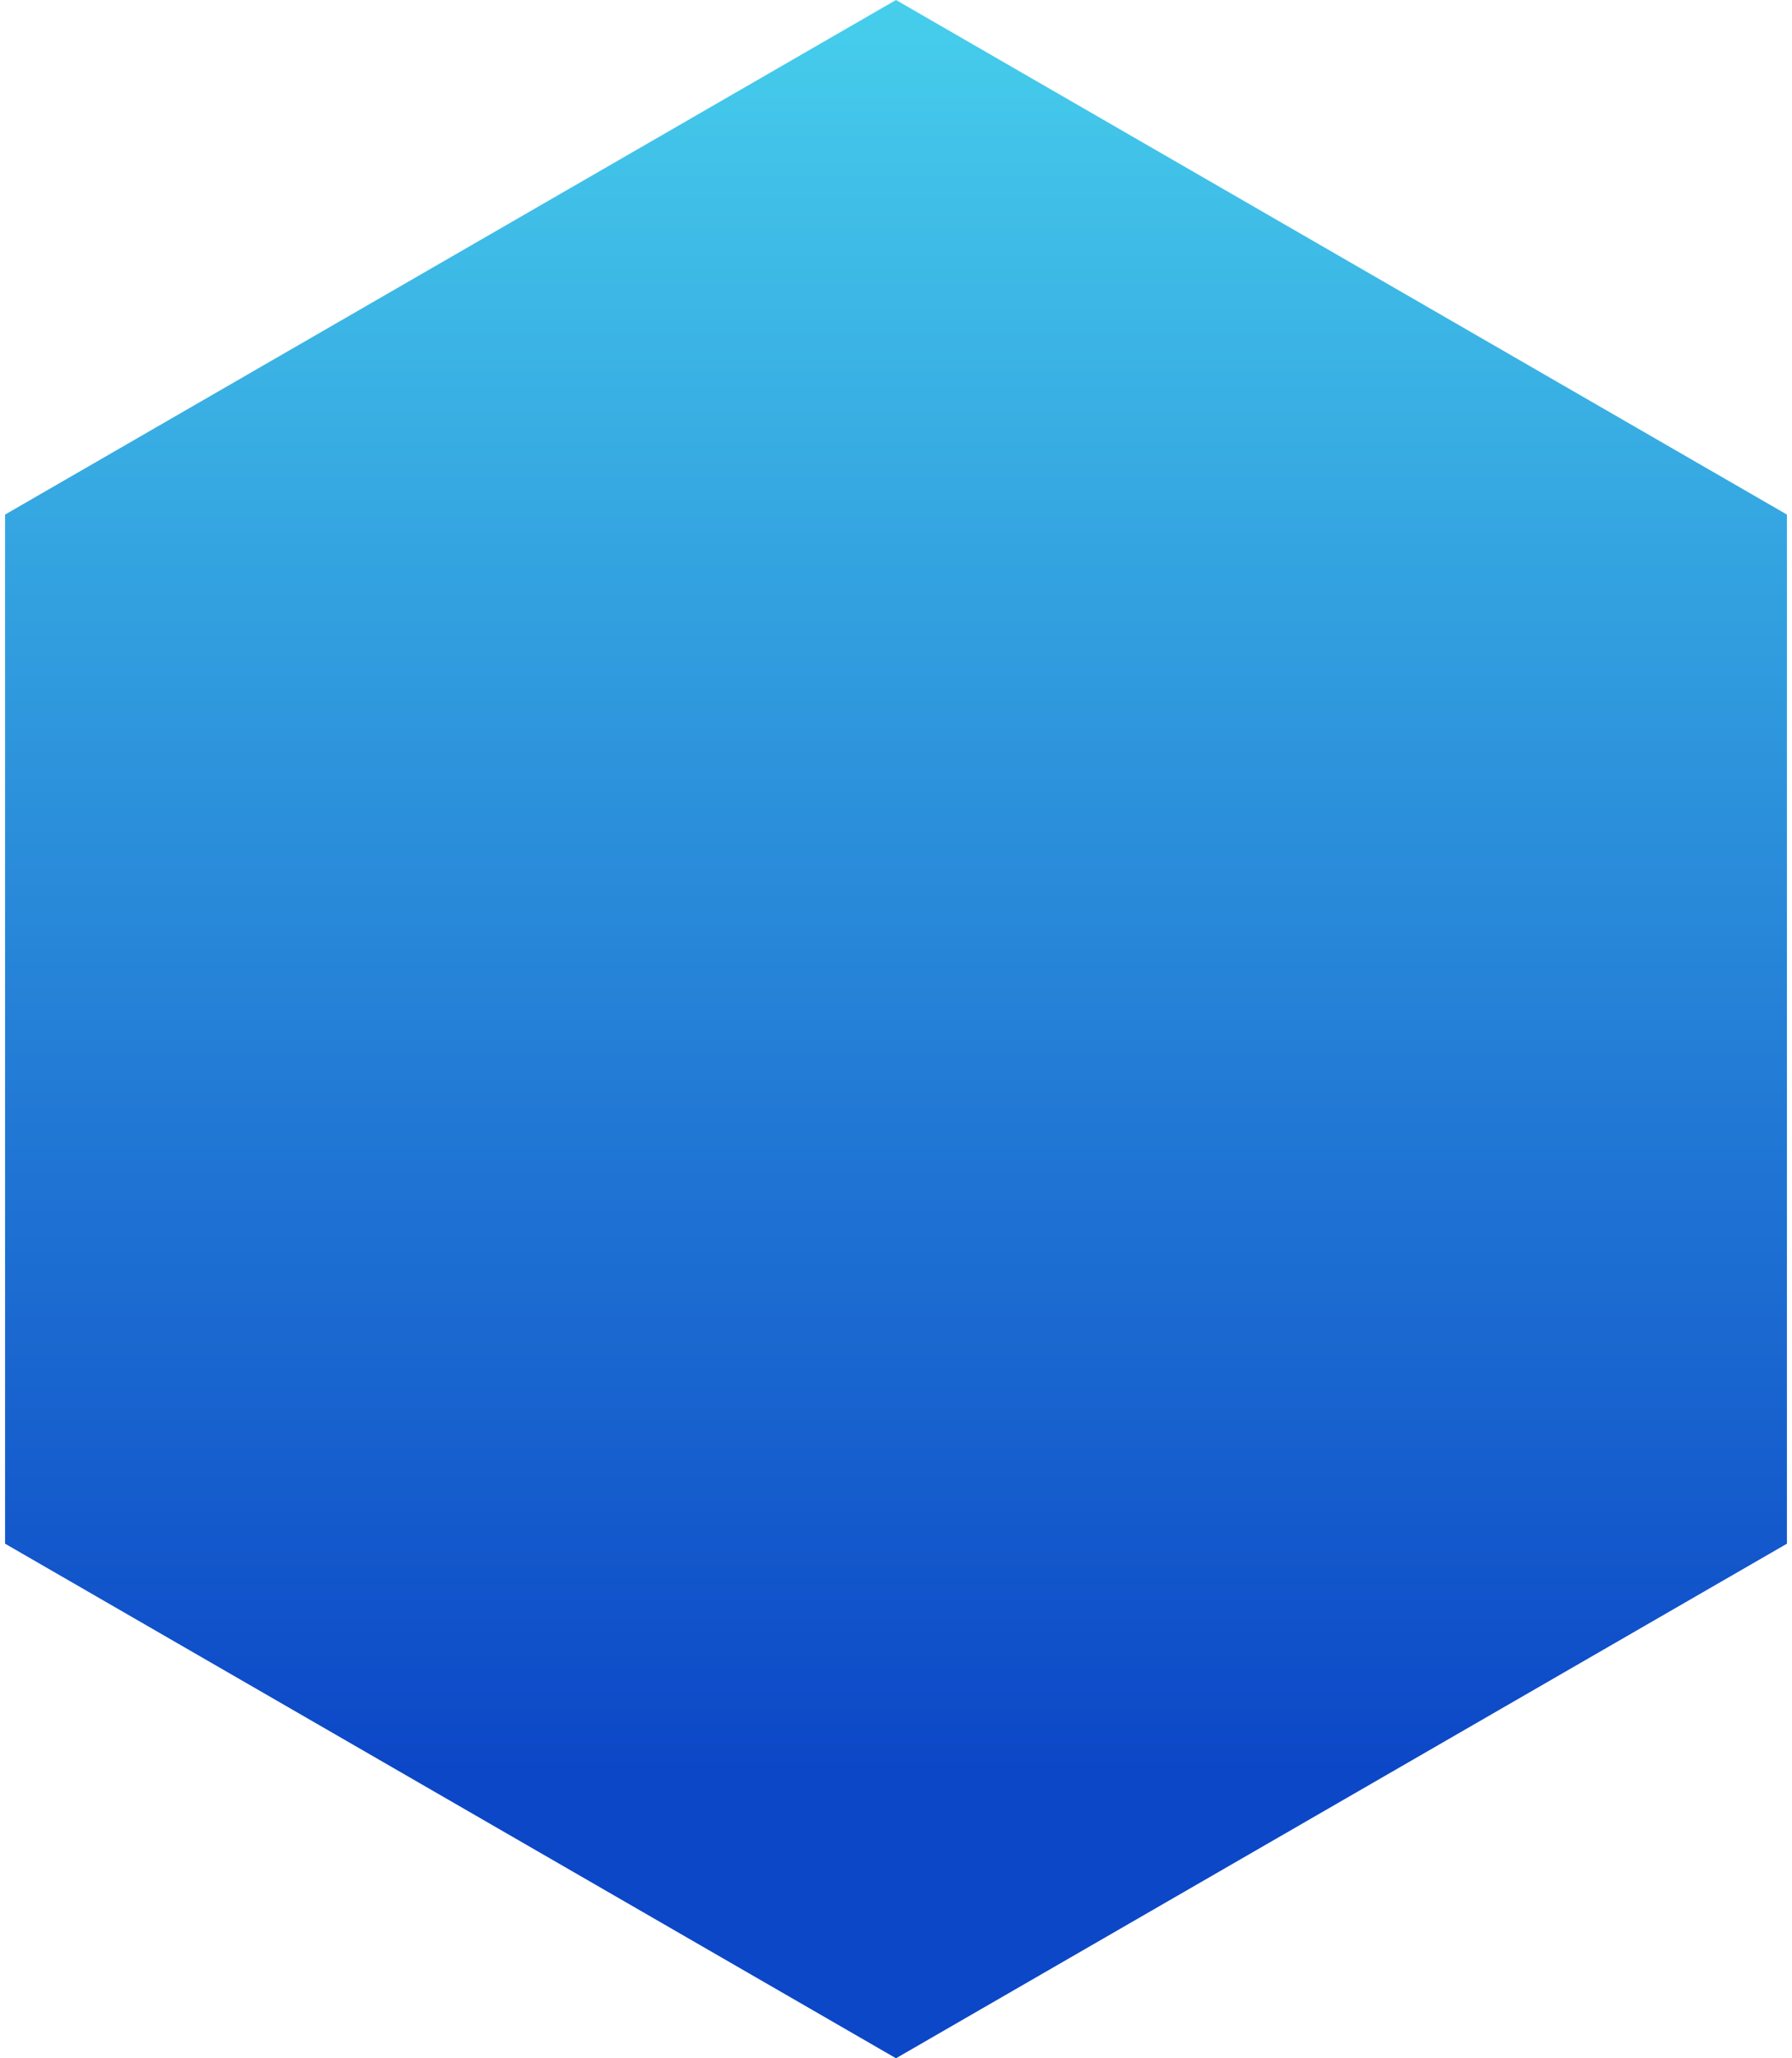 <svg width="324" height="372" viewBox="0 0 324 372" fill="none" xmlns="http://www.w3.org/2000/svg">
<path d="M162 0L323.081 93V279L162 372L0.919 279V93L162 0Z" fill="url(#paint0_linear_183_641)"/>
<defs>
<linearGradient id="paint0_linear_183_641" x1="162" y1="0" x2="162" y2="372" gradientUnits="userSpaceOnUse">
<stop stop-color="#46CEEC"/>
<stop offset="0.859" stop-color="#0C47C7"/>
</linearGradient>
</defs>
</svg>

